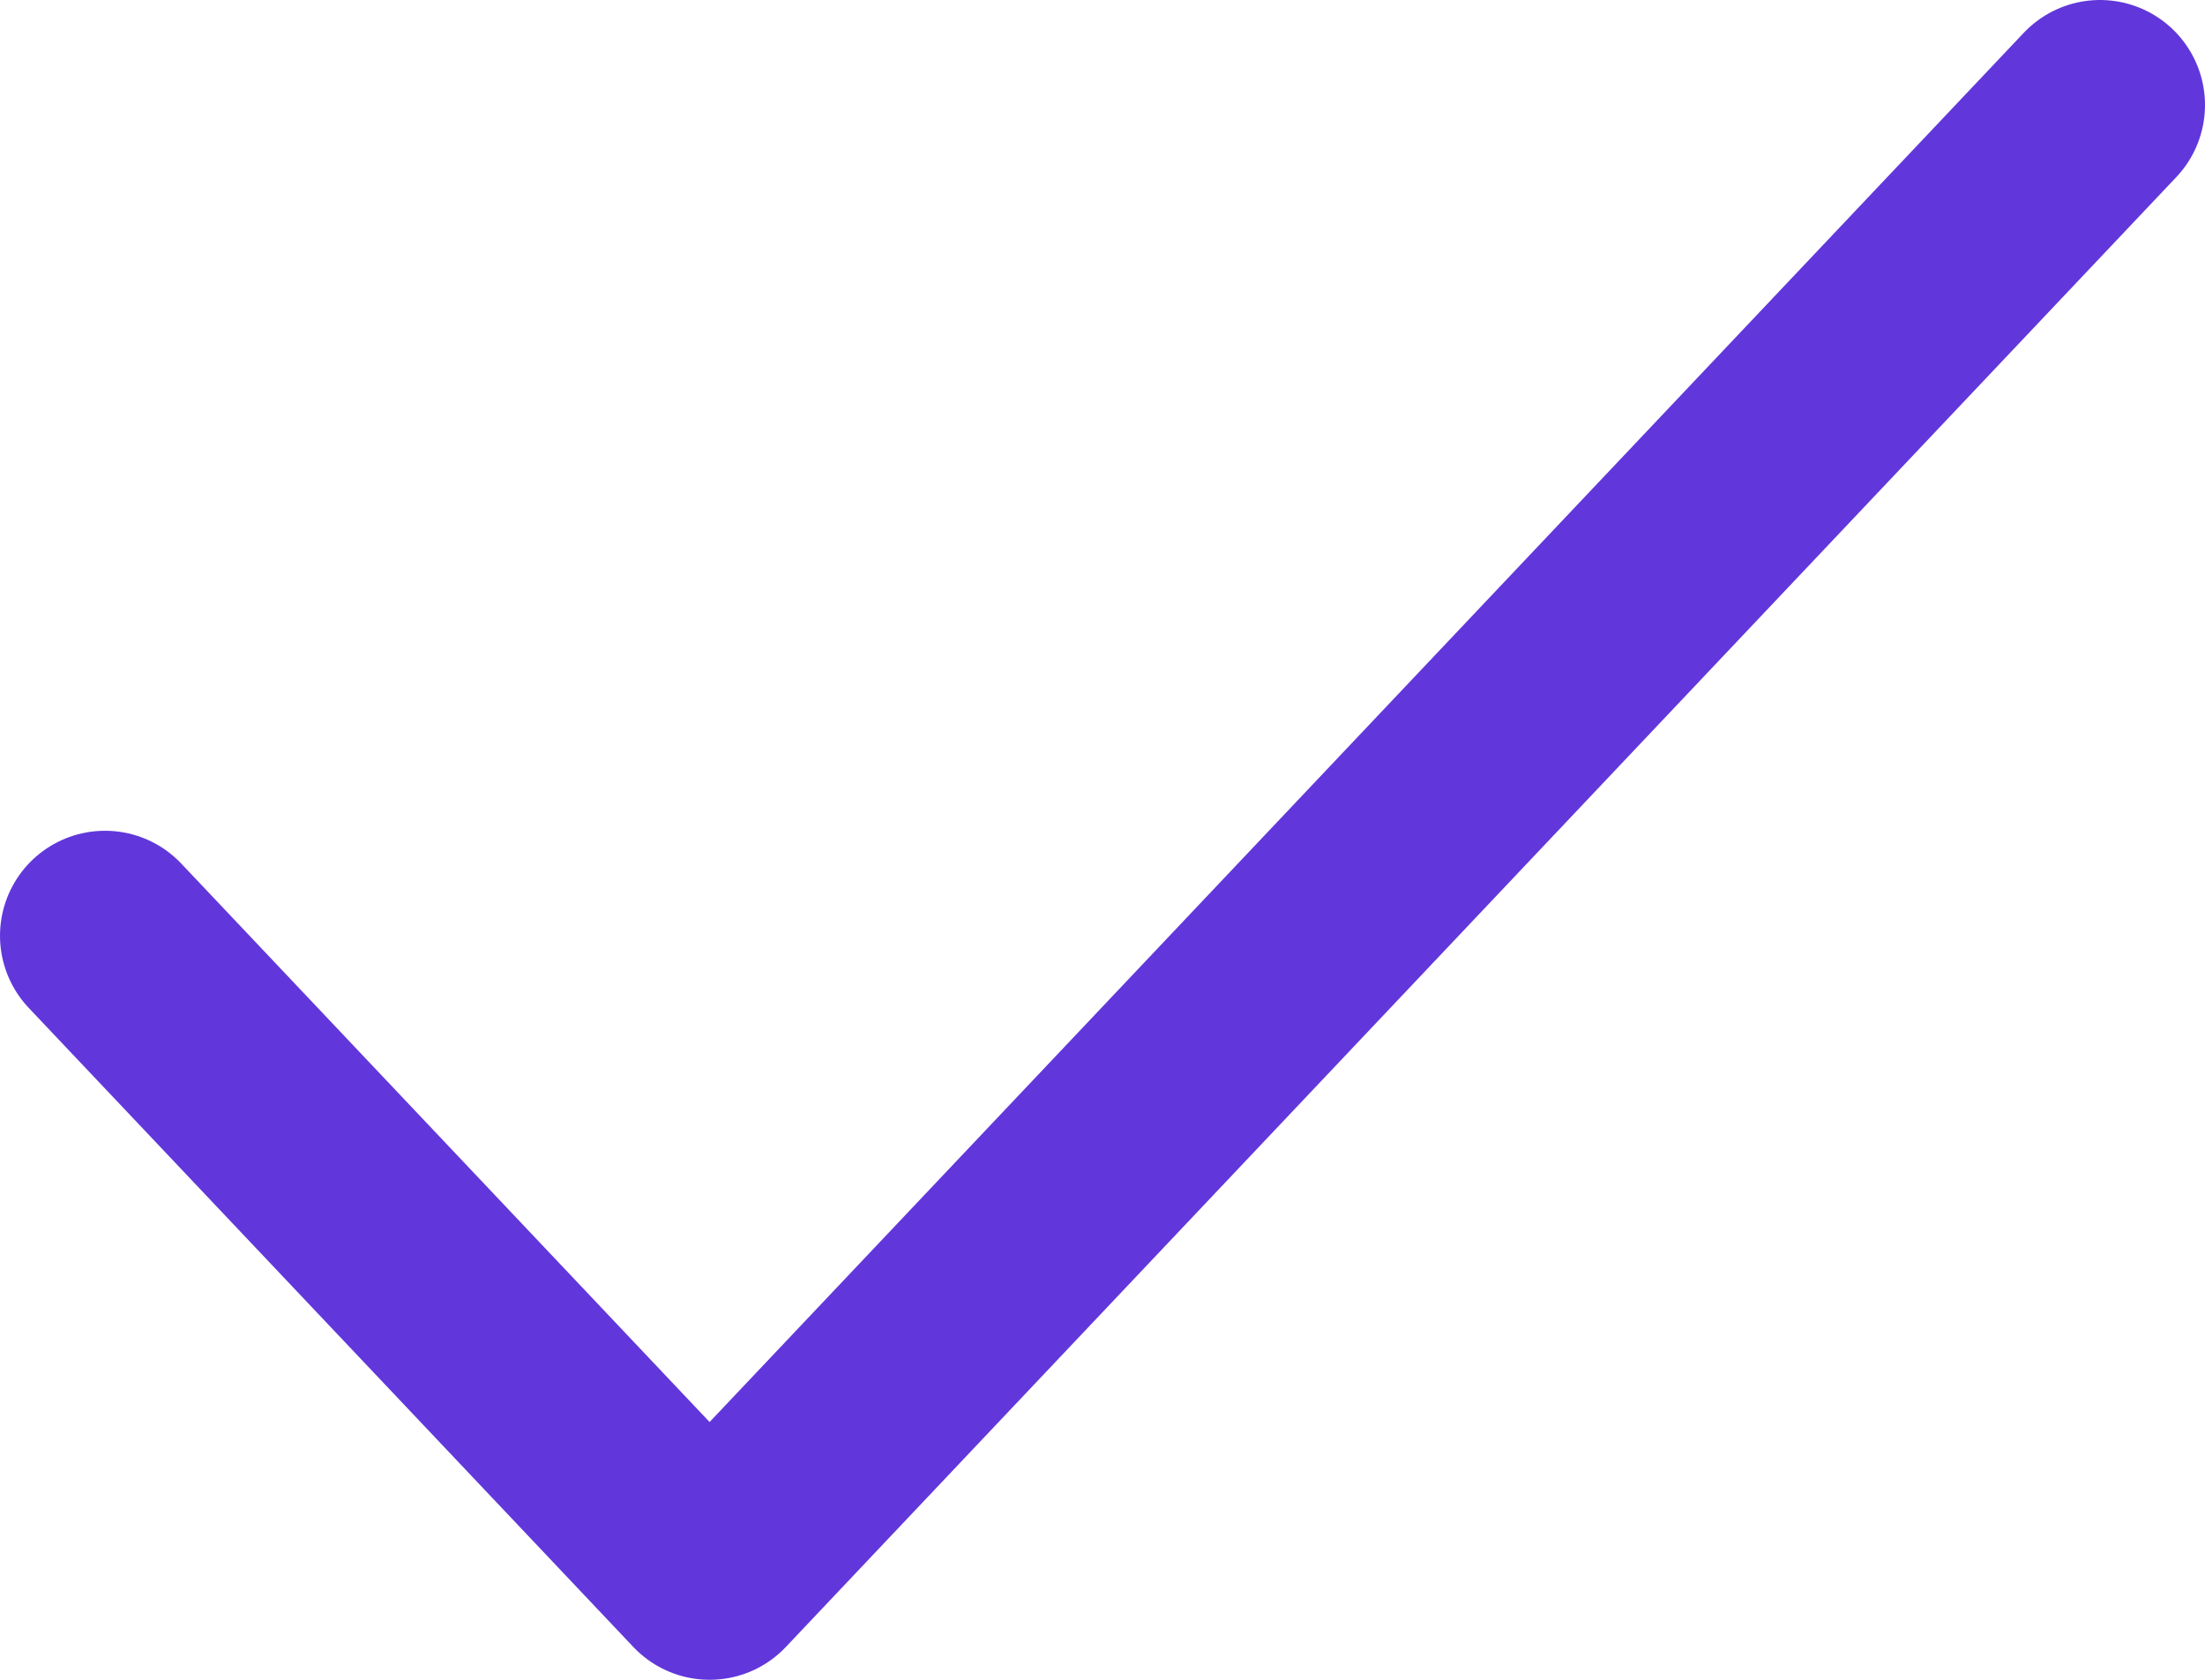 <svg width="21" height="16" viewBox="0 0 21 16" fill="none" xmlns="http://www.w3.org/2000/svg">
<path d="M1 8.913L6.758 15L20 1" stroke="#6137DB" stroke-width="2" stroke-linecap="round" stroke-linejoin="round"/>
</svg>
